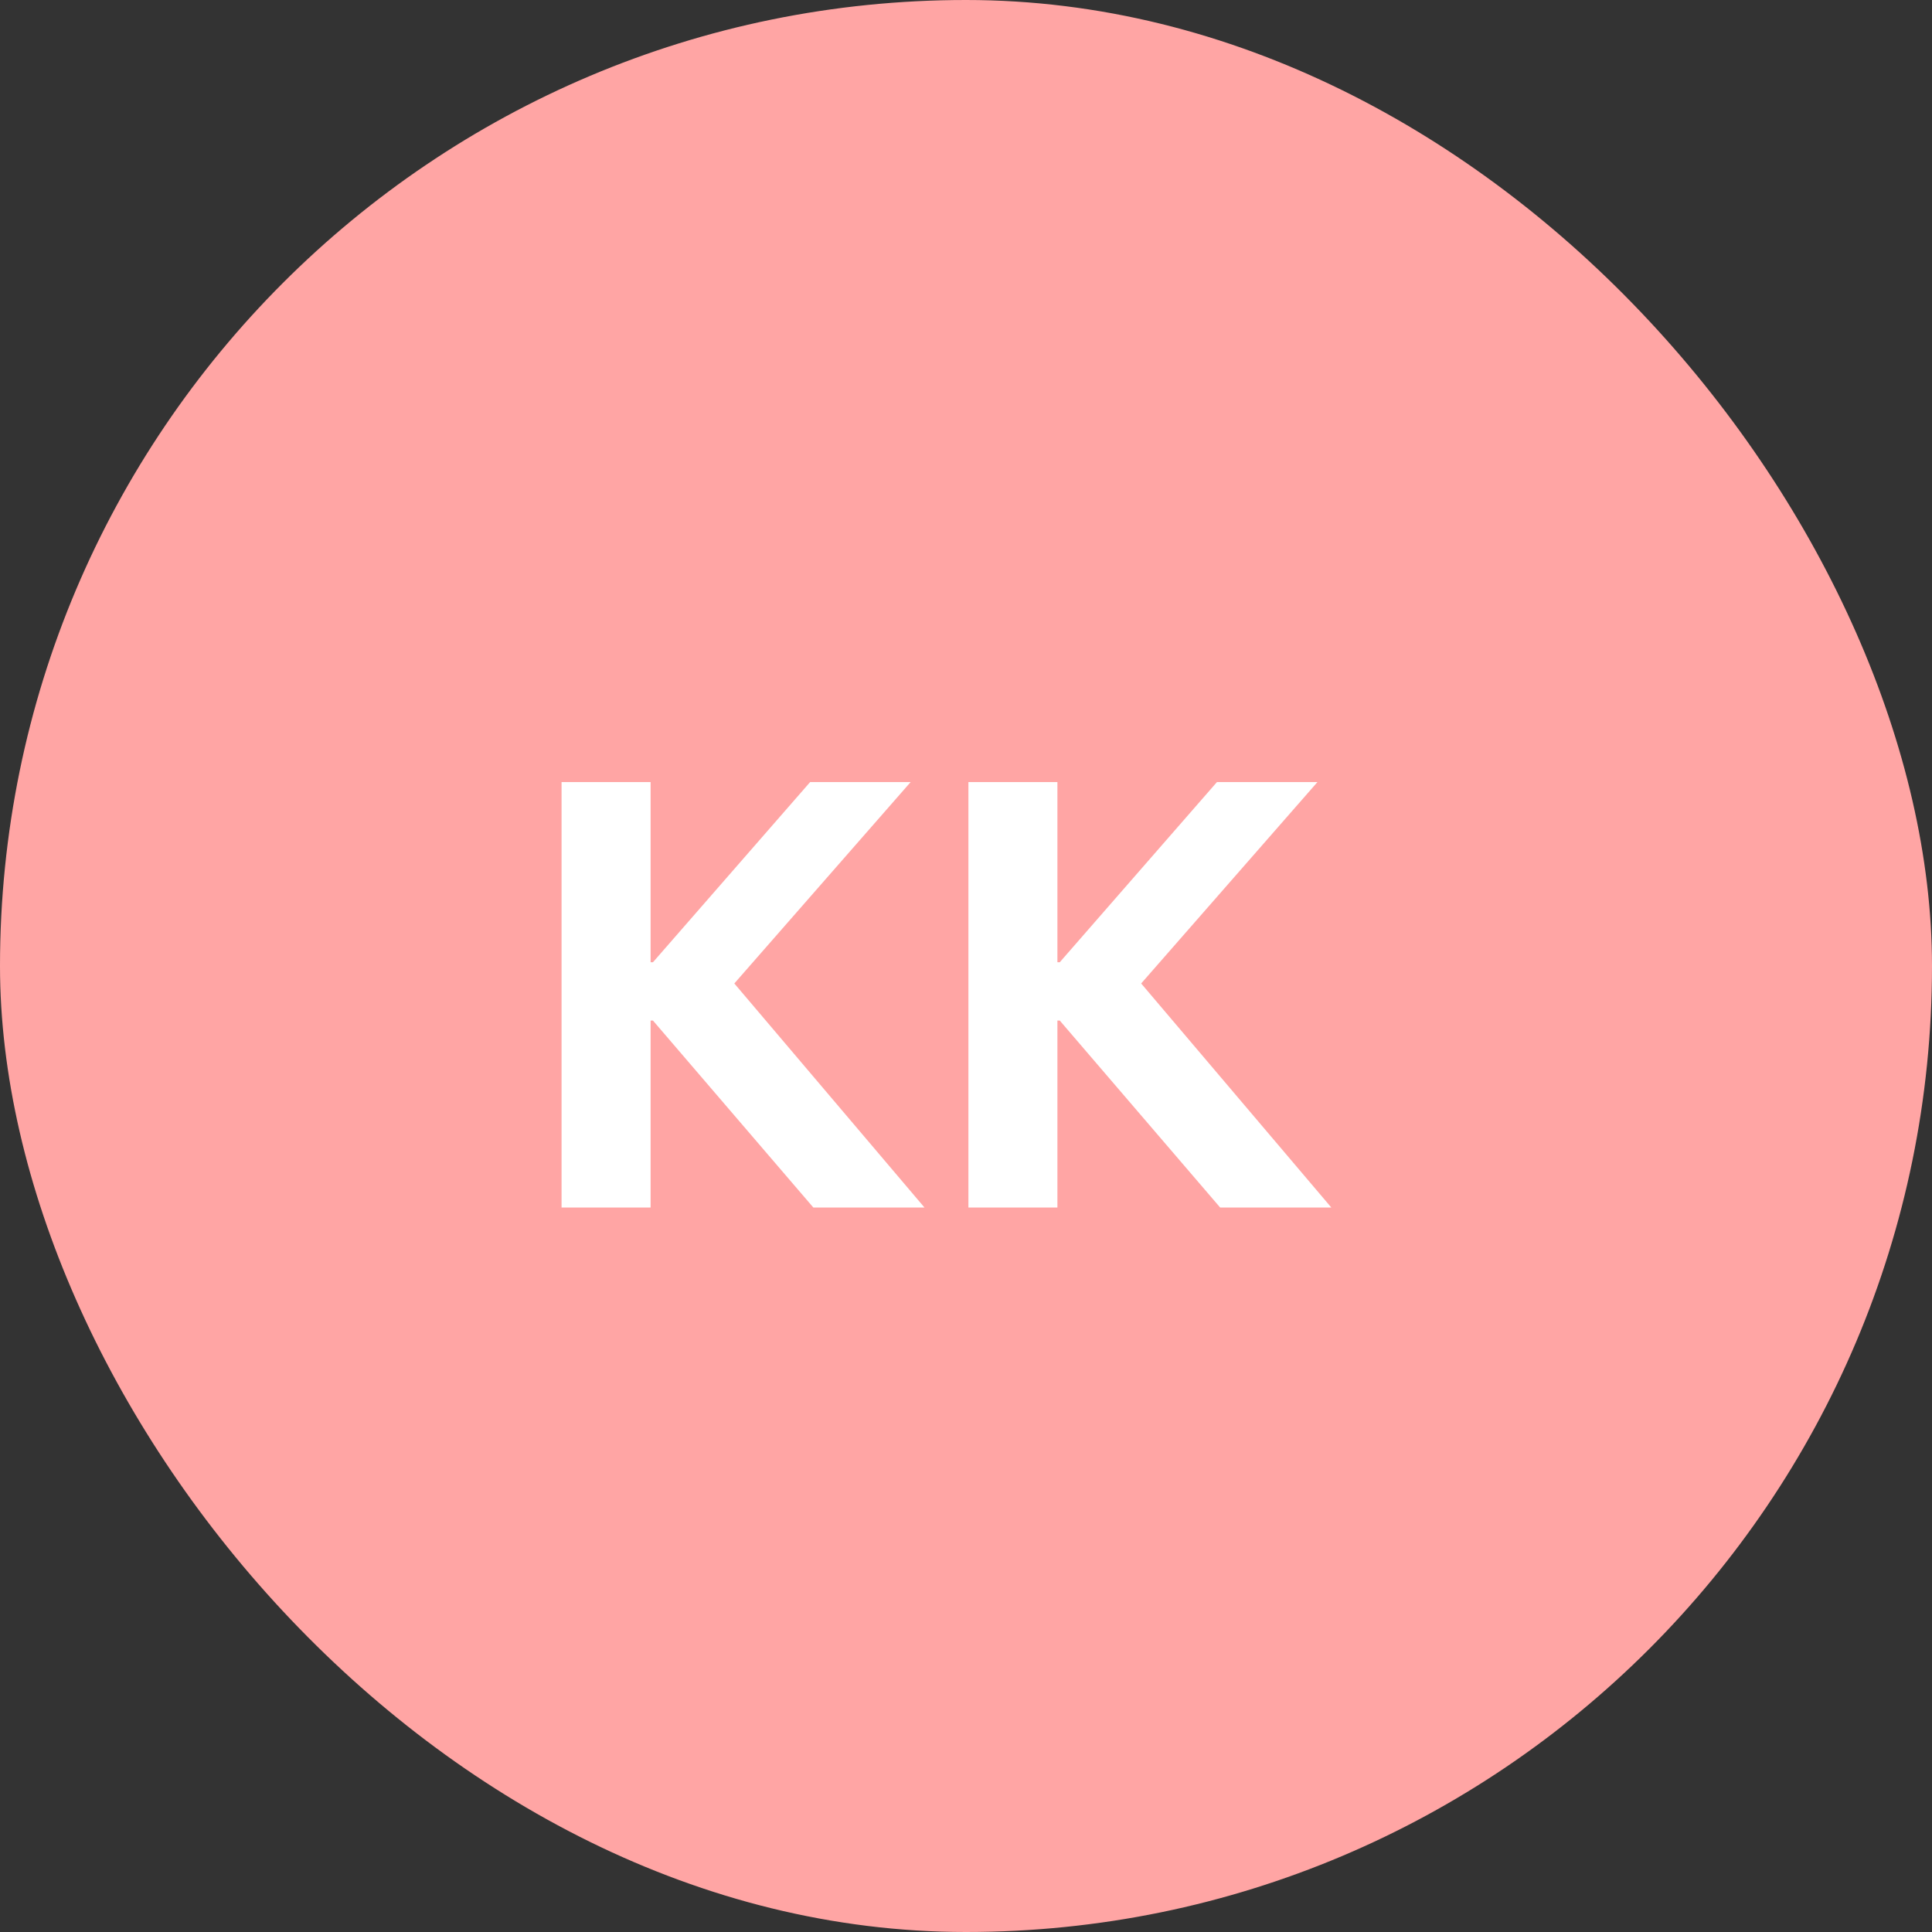 <svg width="48" height="48" viewBox="0 0 48 48" fill="none" xmlns="http://www.w3.org/2000/svg">
<rect x="0" y="0" width="48" height="48" fill="#333333" stroke="none"/>
<rect width="48" height="48" rx="24" fill="#FFA5A4"/>
<path d="M18.244 24.434L22.968 30H20.207L16.223 25.356H16.164V30H13.952V19.431H16.164V23.906H16.223L20.127 19.431H22.624L18.244 24.434ZM28.352 24.434L33.076 30H30.314L26.33 25.356H26.271V30H24.06V19.431H26.271V23.906H26.33L30.234 19.431H32.731L28.352 24.434Z" fill="white"/>
</svg>
